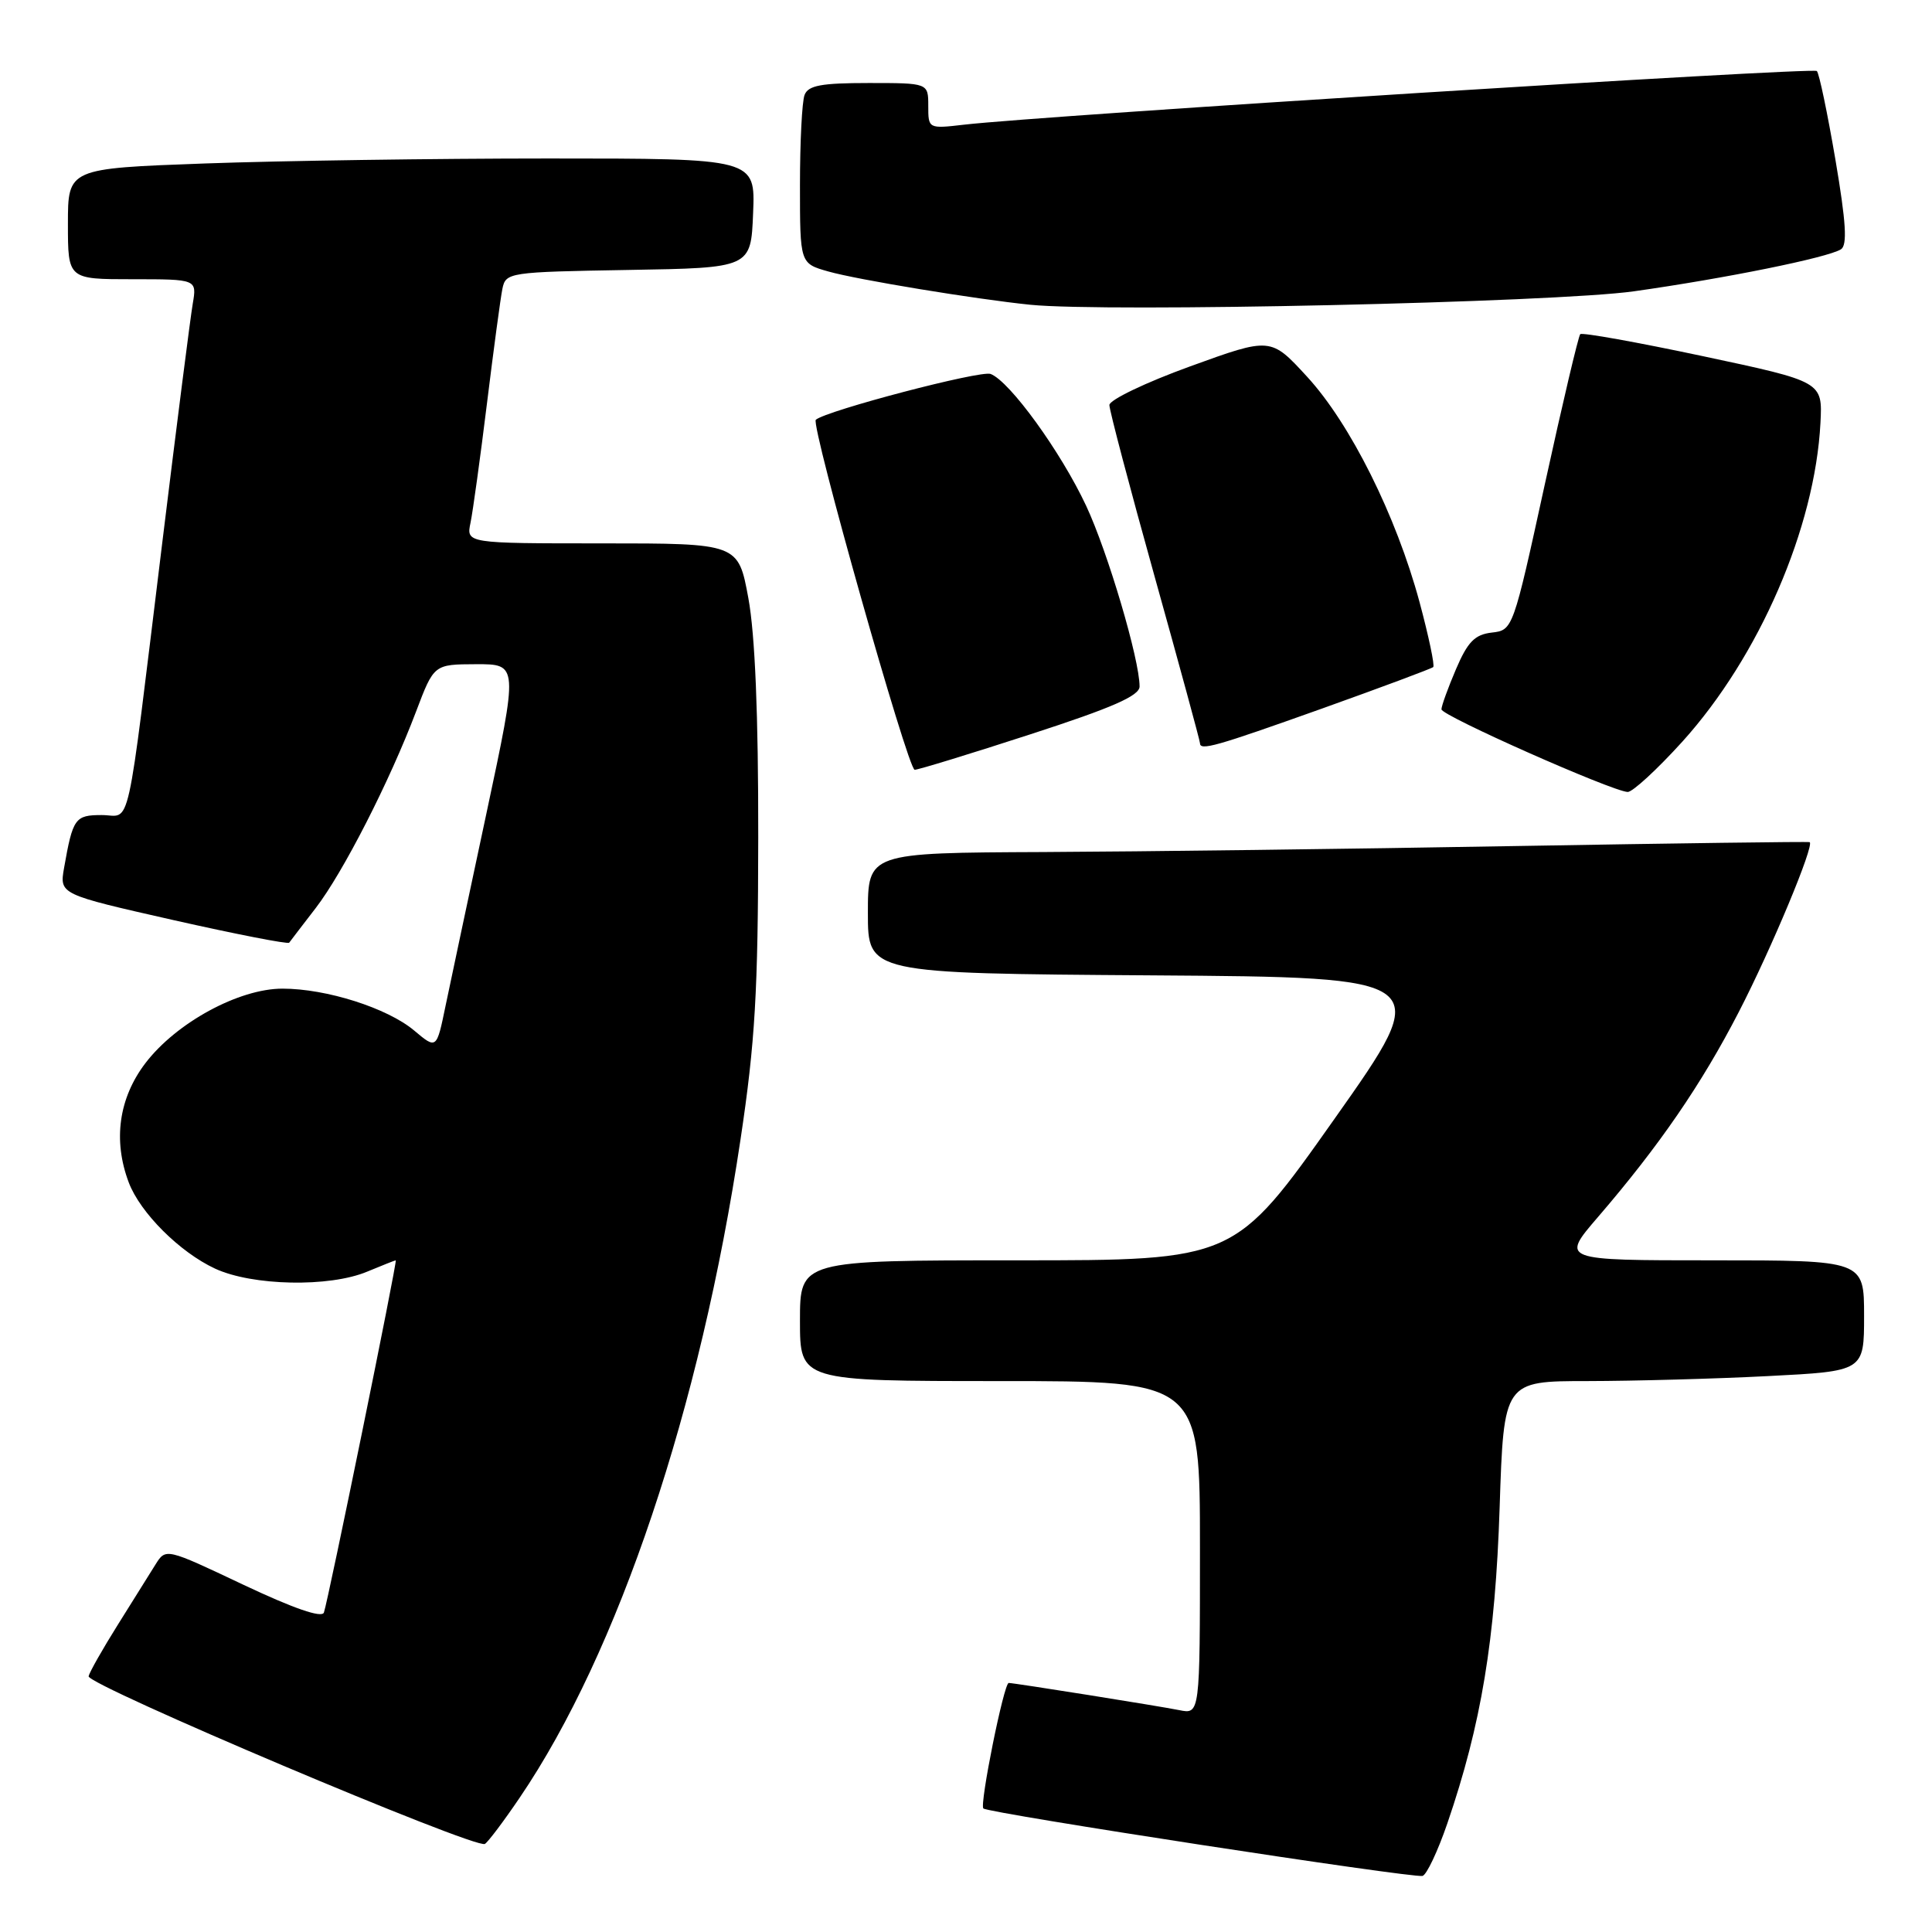 <?xml version="1.0" encoding="UTF-8" standalone="no"?>
<!DOCTYPE svg PUBLIC "-//W3C//DTD SVG 1.1//EN" "http://www.w3.org/Graphics/SVG/1.1/DTD/svg11.dtd" >
<svg xmlns="http://www.w3.org/2000/svg" xmlns:xlink="http://www.w3.org/1999/xlink" version="1.1" viewBox="0 0 256 256">
 <g >
 <path fill="currentColor"
d=" M 191.78 241.61 C 196.28 228.48 198.14 217.27 198.71 199.75 C 199.26 183.00 199.26 183.00 210.38 183.00 C 216.50 182.99 227.24 182.70 234.25 182.34 C 247.00 181.69 247.00 181.69 247.00 174.35 C 247.00 167.00 247.00 167.00 226.90 167.00 C 206.80 167.00 206.80 167.00 211.75 161.25 C 219.86 151.82 225.43 143.72 230.39 134.11 C 234.72 125.73 240.46 111.96 239.79 111.59 C 239.63 111.50 221.95 111.74 200.50 112.11 C 179.05 112.49 151.04 112.84 138.25 112.90 C 115.00 113.00 115.00 113.00 115.00 120.99 C 115.00 128.98 115.00 128.98 152.54 129.24 C 190.07 129.50 190.07 129.50 176.83 148.25 C 163.59 167.00 163.59 167.00 134.79 167.00 C 106.00 167.00 106.00 167.00 106.00 175.00 C 106.00 183.00 106.00 183.00 132.50 183.00 C 159.00 183.00 159.00 183.00 159.00 205.08 C 159.00 227.16 159.00 227.16 156.25 226.60 C 153.57 226.06 134.38 223.00 133.66 223.00 C 133.02 223.00 129.78 239.11 130.30 239.63 C 130.92 240.25 187.12 248.88 188.49 248.57 C 189.03 248.44 190.51 245.31 191.78 241.61 Z  M 68.87 238.19 C 81.95 218.92 92.79 186.62 98.12 151.00 C 100.06 138.08 100.45 131.43 100.47 111.00 C 100.49 94.68 100.05 84.08 99.16 79.25 C 97.82 72.00 97.82 72.00 79.79 72.00 C 61.77 72.00 61.77 72.00 62.35 69.25 C 62.66 67.74 63.64 60.65 64.52 53.50 C 65.40 46.35 66.32 39.50 66.57 38.27 C 67.02 36.10 67.38 36.04 83.26 35.77 C 99.50 35.50 99.50 35.50 99.79 28.25 C 100.09 21.00 100.09 21.00 72.70 21.00 C 57.64 21.00 37.15 21.30 27.16 21.66 C 9.00 22.32 9.00 22.32 9.00 29.66 C 9.00 37.00 9.00 37.00 17.55 37.00 C 26.09 37.00 26.09 37.00 25.54 40.25 C 25.23 42.04 23.41 56.32 21.49 72.00 C 16.62 111.73 17.45 108.00 13.48 108.00 C 9.94 108.00 9.65 108.41 8.49 115.00 C 7.88 118.50 7.88 118.50 22.95 121.91 C 31.24 123.78 38.15 125.13 38.32 124.91 C 38.48 124.68 40.06 122.63 41.82 120.34 C 45.46 115.62 51.64 103.51 55.14 94.26 C 57.50 88.03 57.50 88.03 63.09 88.01 C 68.67 88.00 68.67 88.00 64.46 107.75 C 62.14 118.61 59.70 130.10 59.04 133.27 C 57.85 139.05 57.85 139.05 54.88 136.55 C 51.33 133.57 43.26 131.00 37.43 131.00 C 31.65 131.00 23.36 135.51 19.27 140.87 C 15.74 145.50 14.95 151.10 17.06 156.68 C 18.57 160.69 23.82 165.93 28.50 168.10 C 33.44 170.39 43.64 170.60 48.65 168.50 C 50.63 167.68 52.33 167.00 52.44 167.00 C 52.69 167.00 43.49 212.07 42.92 213.67 C 42.65 214.43 38.90 213.13 32.23 209.98 C 21.97 205.12 21.97 205.12 20.60 207.31 C 19.85 208.51 17.61 212.11 15.61 215.29 C 13.61 218.48 11.87 221.55 11.74 222.11 C 11.48 223.25 63.04 245.07 64.25 244.33 C 64.67 244.08 66.75 241.32 68.87 238.19 Z  M 222.94 98.25 C 233.11 86.98 240.50 69.92 241.22 56.03 C 241.50 50.57 241.50 50.57 225.67 47.20 C 216.96 45.35 209.63 44.03 209.39 44.28 C 209.15 44.52 207.04 53.45 204.71 64.11 C 200.49 83.44 200.46 83.50 197.67 83.82 C 195.42 84.08 194.48 85.04 192.93 88.66 C 191.87 91.14 191.00 93.54 191.00 93.99 C 191.00 94.83 213.53 104.82 215.67 104.94 C 216.31 104.97 219.58 101.96 222.94 98.25 Z  M 136.53 97.30 C 147.38 93.78 151.00 92.20 151.00 90.96 C 151.00 87.39 146.79 73.15 143.92 67.02 C 140.58 59.88 133.80 50.52 131.26 49.55 C 129.94 49.04 109.52 54.40 108.10 55.62 C 107.38 56.24 120.31 102.00 121.20 102.00 C 121.67 102.00 128.57 99.89 136.53 97.30 Z  M 175.17 93.89 C 183.05 91.07 189.68 88.60 189.91 88.39 C 190.13 88.19 189.31 84.30 188.09 79.76 C 184.99 68.31 178.92 56.14 173.20 49.92 C 168.38 44.67 168.38 44.67 157.69 48.55 C 151.81 50.68 147.00 52.99 147.00 53.67 C 147.00 54.36 149.70 64.60 153.00 76.42 C 156.30 88.24 159.00 98.16 159.00 98.46 C 159.00 99.51 160.98 98.95 175.17 93.89 Z  M 216.50 38.60 C 228.66 36.88 242.13 34.15 243.93 33.04 C 244.80 32.50 244.62 29.50 243.20 21.14 C 242.15 15.00 241.05 9.71 240.74 9.41 C 240.22 8.89 138.23 15.31 127.75 16.52 C 123.01 17.07 123.00 17.06 123.00 14.03 C 123.00 11.00 123.00 11.00 115.11 11.00 C 108.83 11.00 107.09 11.32 106.61 12.58 C 106.27 13.45 106.00 18.83 106.00 24.53 C 106.00 34.91 106.00 34.91 109.75 35.97 C 113.57 37.06 129.25 39.64 136.50 40.38 C 146.55 41.41 205.95 40.08 216.50 38.60 Z "/>
</g>
</svg>